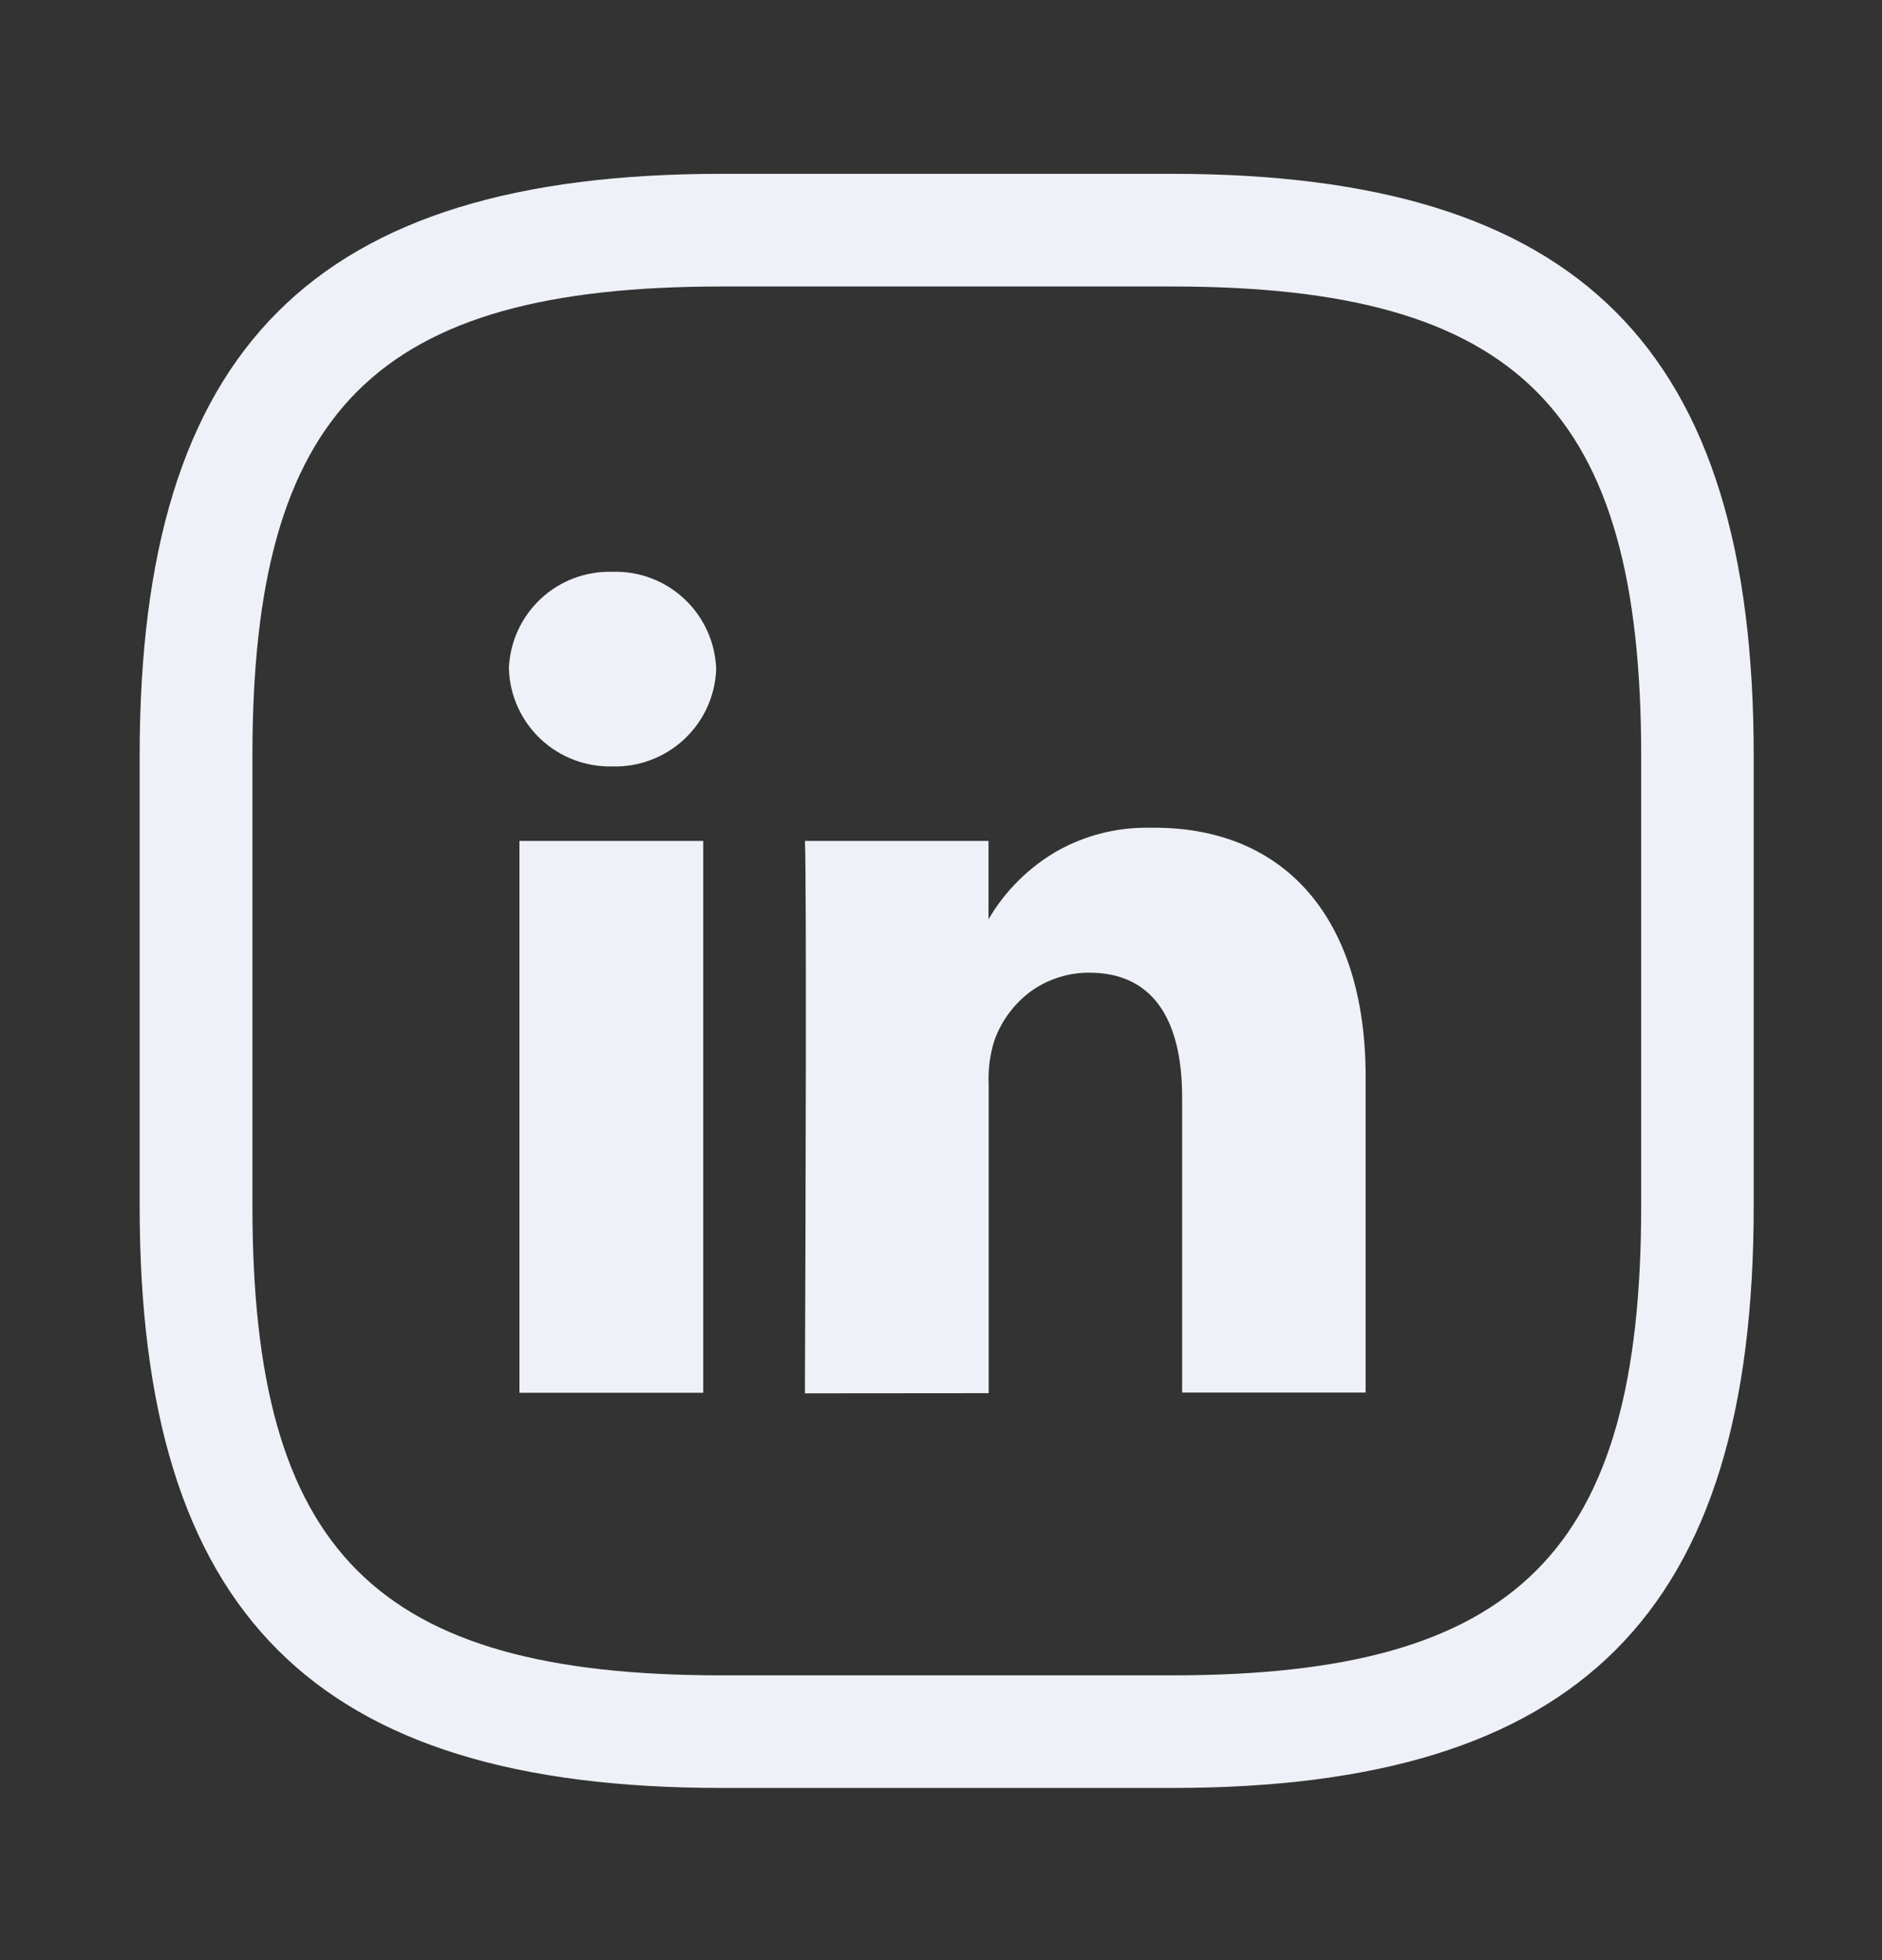 <svg width="24" height="25" viewBox="0 0 24 25" fill="none" xmlns="http://www.w3.org/2000/svg">
    <rect x="0" y="0" width="24" height="25" fill="#333333" stroke="none"/>
    <path
        d="M9.201 22.804C4.004 22.804 1.781 20.584 1.781 15.383V9.638C1.781 4.441 4.001 2.217 9.201 2.217H14.946C20.144 2.217 22.364 4.438 22.364 9.638V15.383C22.364 20.581 20.144 22.804 14.946 22.804H9.201ZM3.219 9.639V15.384C3.219 19.794 4.788 21.368 9.201 21.368H14.946C19.358 21.368 20.929 19.794 20.929 15.384V9.639C20.929 5.228 19.359 3.654 14.946 3.654H9.201C4.789 3.654 3.219 5.228 3.219 9.639H3.219ZM10.265 17.771V17.74C10.265 17.717 10.265 17.68 10.265 17.63C10.273 15.731 10.287 11.257 10.265 10.726H12.606V11.725C12.82 11.357 13.129 11.053 13.501 10.843C13.843 10.656 14.226 10.557 14.616 10.557H14.67C14.689 10.557 14.706 10.557 14.72 10.557C16.409 10.557 17.415 11.741 17.415 13.729V17.761H15.075V13.995C15.075 12.954 14.665 12.406 13.893 12.406C13.626 12.404 13.366 12.487 13.148 12.642C12.935 12.799 12.773 13.016 12.683 13.264C12.624 13.447 12.599 13.639 12.608 13.831V17.769L10.265 17.771ZM6.624 17.764V10.726H8.968V17.764H6.624ZM6.489 8.532C6.501 8.192 6.646 7.872 6.894 7.639C7.141 7.407 7.471 7.283 7.81 7.293C8.149 7.282 8.479 7.406 8.727 7.639C8.975 7.871 9.121 8.192 9.133 8.532C9.122 8.872 8.976 9.193 8.728 9.426C8.48 9.659 8.15 9.785 7.81 9.775C7.47 9.784 7.141 9.658 6.894 9.426C6.647 9.193 6.501 8.872 6.49 8.532L6.489 8.532Z"
        fill="#EFF1F8" />
</svg>
    